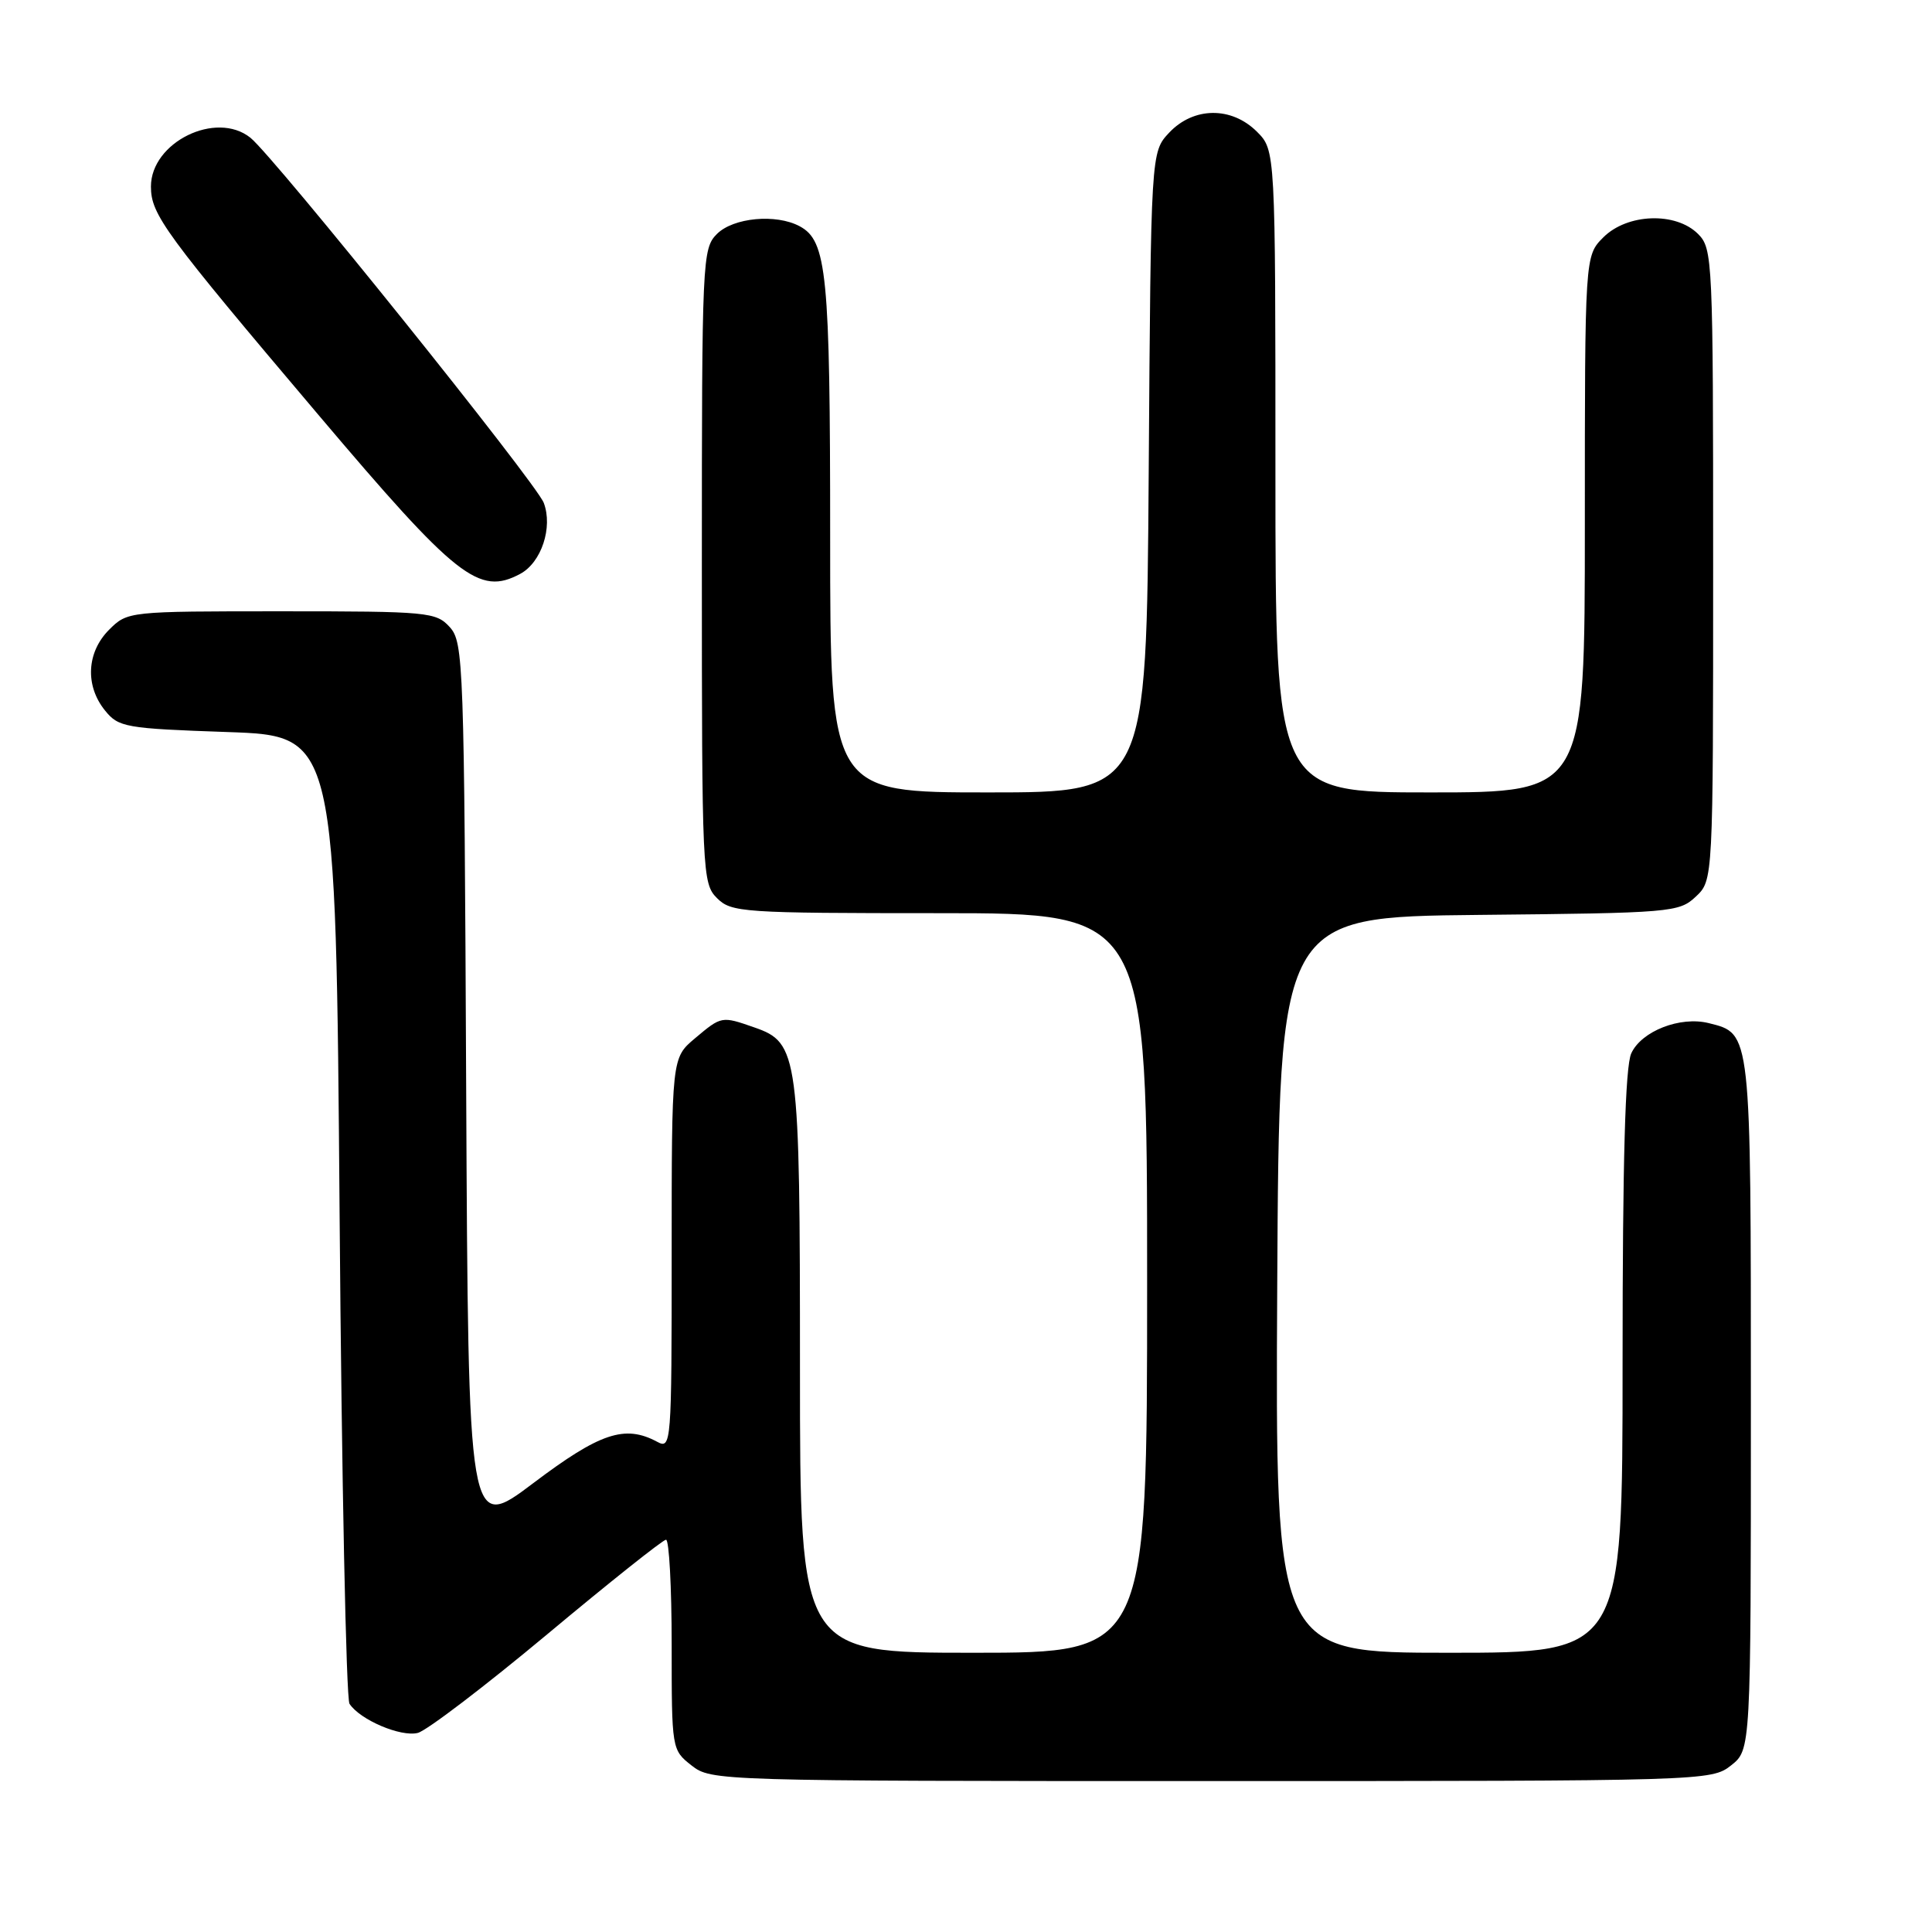<?xml version="1.0" encoding="UTF-8" standalone="no"?>
<!DOCTYPE svg PUBLIC "-//W3C//DTD SVG 1.1//EN" "http://www.w3.org/Graphics/SVG/1.1/DTD/svg11.dtd" >
<svg xmlns="http://www.w3.org/2000/svg" xmlns:xlink="http://www.w3.org/1999/xlink" version="1.1" viewBox="0 0 256 256">
 <g >
 <path fill="currentColor"
d=" M 229.37 233.93 C 232.00 231.85 232.00 231.85 232.00 186.15 C 232.00 136.44 232.06 136.98 226.42 135.57 C 222.64 134.62 217.49 136.63 216.15 139.58 C 215.35 141.33 215.00 153.75 215.00 180.55 C 215.00 219.00 215.00 219.00 191.99 219.00 C 168.98 219.00 168.98 219.00 169.24 170.25 C 169.50 121.50 169.50 121.50 195.95 121.23 C 221.49 120.98 222.49 120.89 224.70 118.81 C 227.00 116.65 227.00 116.65 227.00 74.83 C 227.00 34.33 226.94 32.94 225.00 31.00 C 222.05 28.05 215.62 28.28 212.45 31.45 C 210.00 33.91 210.00 33.91 210.00 69.45 C 210.00 105.00 210.00 105.00 189.50 105.00 C 169.00 105.00 169.00 105.00 169.00 62.45 C 169.00 19.91 169.00 19.91 166.55 17.45 C 163.18 14.09 158.16 14.14 154.92 17.58 C 152.50 20.16 152.50 20.16 152.21 62.58 C 151.92 105.00 151.92 105.00 130.96 105.00 C 110.00 105.00 110.00 105.00 110.00 71.15 C 110.00 36.27 109.57 31.91 105.96 29.98 C 102.83 28.30 97.17 28.83 95.00 31.00 C 93.06 32.94 93.00 34.33 93.00 75.00 C 93.00 115.67 93.06 117.06 95.00 119.00 C 96.90 120.90 98.33 121.00 124.50 121.00 C 152.00 121.00 152.00 121.00 152.00 170.00 C 152.00 219.00 152.00 219.00 129.00 219.00 C 106.00 219.00 106.00 219.00 106.00 181.47 C 106.00 139.62 105.81 138.17 99.96 136.14 C 95.61 134.62 95.61 134.62 92.08 137.59 C 89.00 140.18 89.00 140.18 89.00 166.12 C 89.00 191.47 88.95 192.05 87.07 191.04 C 82.80 188.75 79.49 189.86 70.68 196.51 C 62.05 203.02 62.05 203.02 61.77 144.11 C 61.51 87.80 61.42 85.12 59.60 83.10 C 57.78 81.10 56.76 81.00 37.30 81.00 C 16.98 81.00 16.90 81.01 14.45 83.45 C 11.48 86.43 11.25 90.85 13.91 94.14 C 15.71 96.37 16.59 96.53 30.16 97.00 C 44.50 97.50 44.50 97.50 45.00 161.00 C 45.27 195.93 45.87 225.07 46.31 225.76 C 47.69 227.88 53.10 230.19 55.36 229.62 C 56.54 229.32 64.25 223.44 72.50 216.56 C 80.75 209.67 87.84 204.03 88.25 204.02 C 88.66 204.01 89.00 210.27 89.00 217.93 C 89.00 231.78 89.01 231.87 91.63 233.93 C 94.24 235.98 95.01 236.00 160.50 236.00 C 225.99 236.00 226.76 235.98 229.37 233.93 Z  M 68.93 76.04 C 71.74 74.54 73.28 69.87 72.05 66.63 C 71.04 63.97 36.32 20.76 33.18 18.25 C 28.63 14.61 20.00 18.85 20.00 24.72 C 20.00 28.44 21.80 30.89 42.18 54.96 C 60.53 76.64 63.47 78.96 68.93 76.04 Z "/>
</g>
</svg>